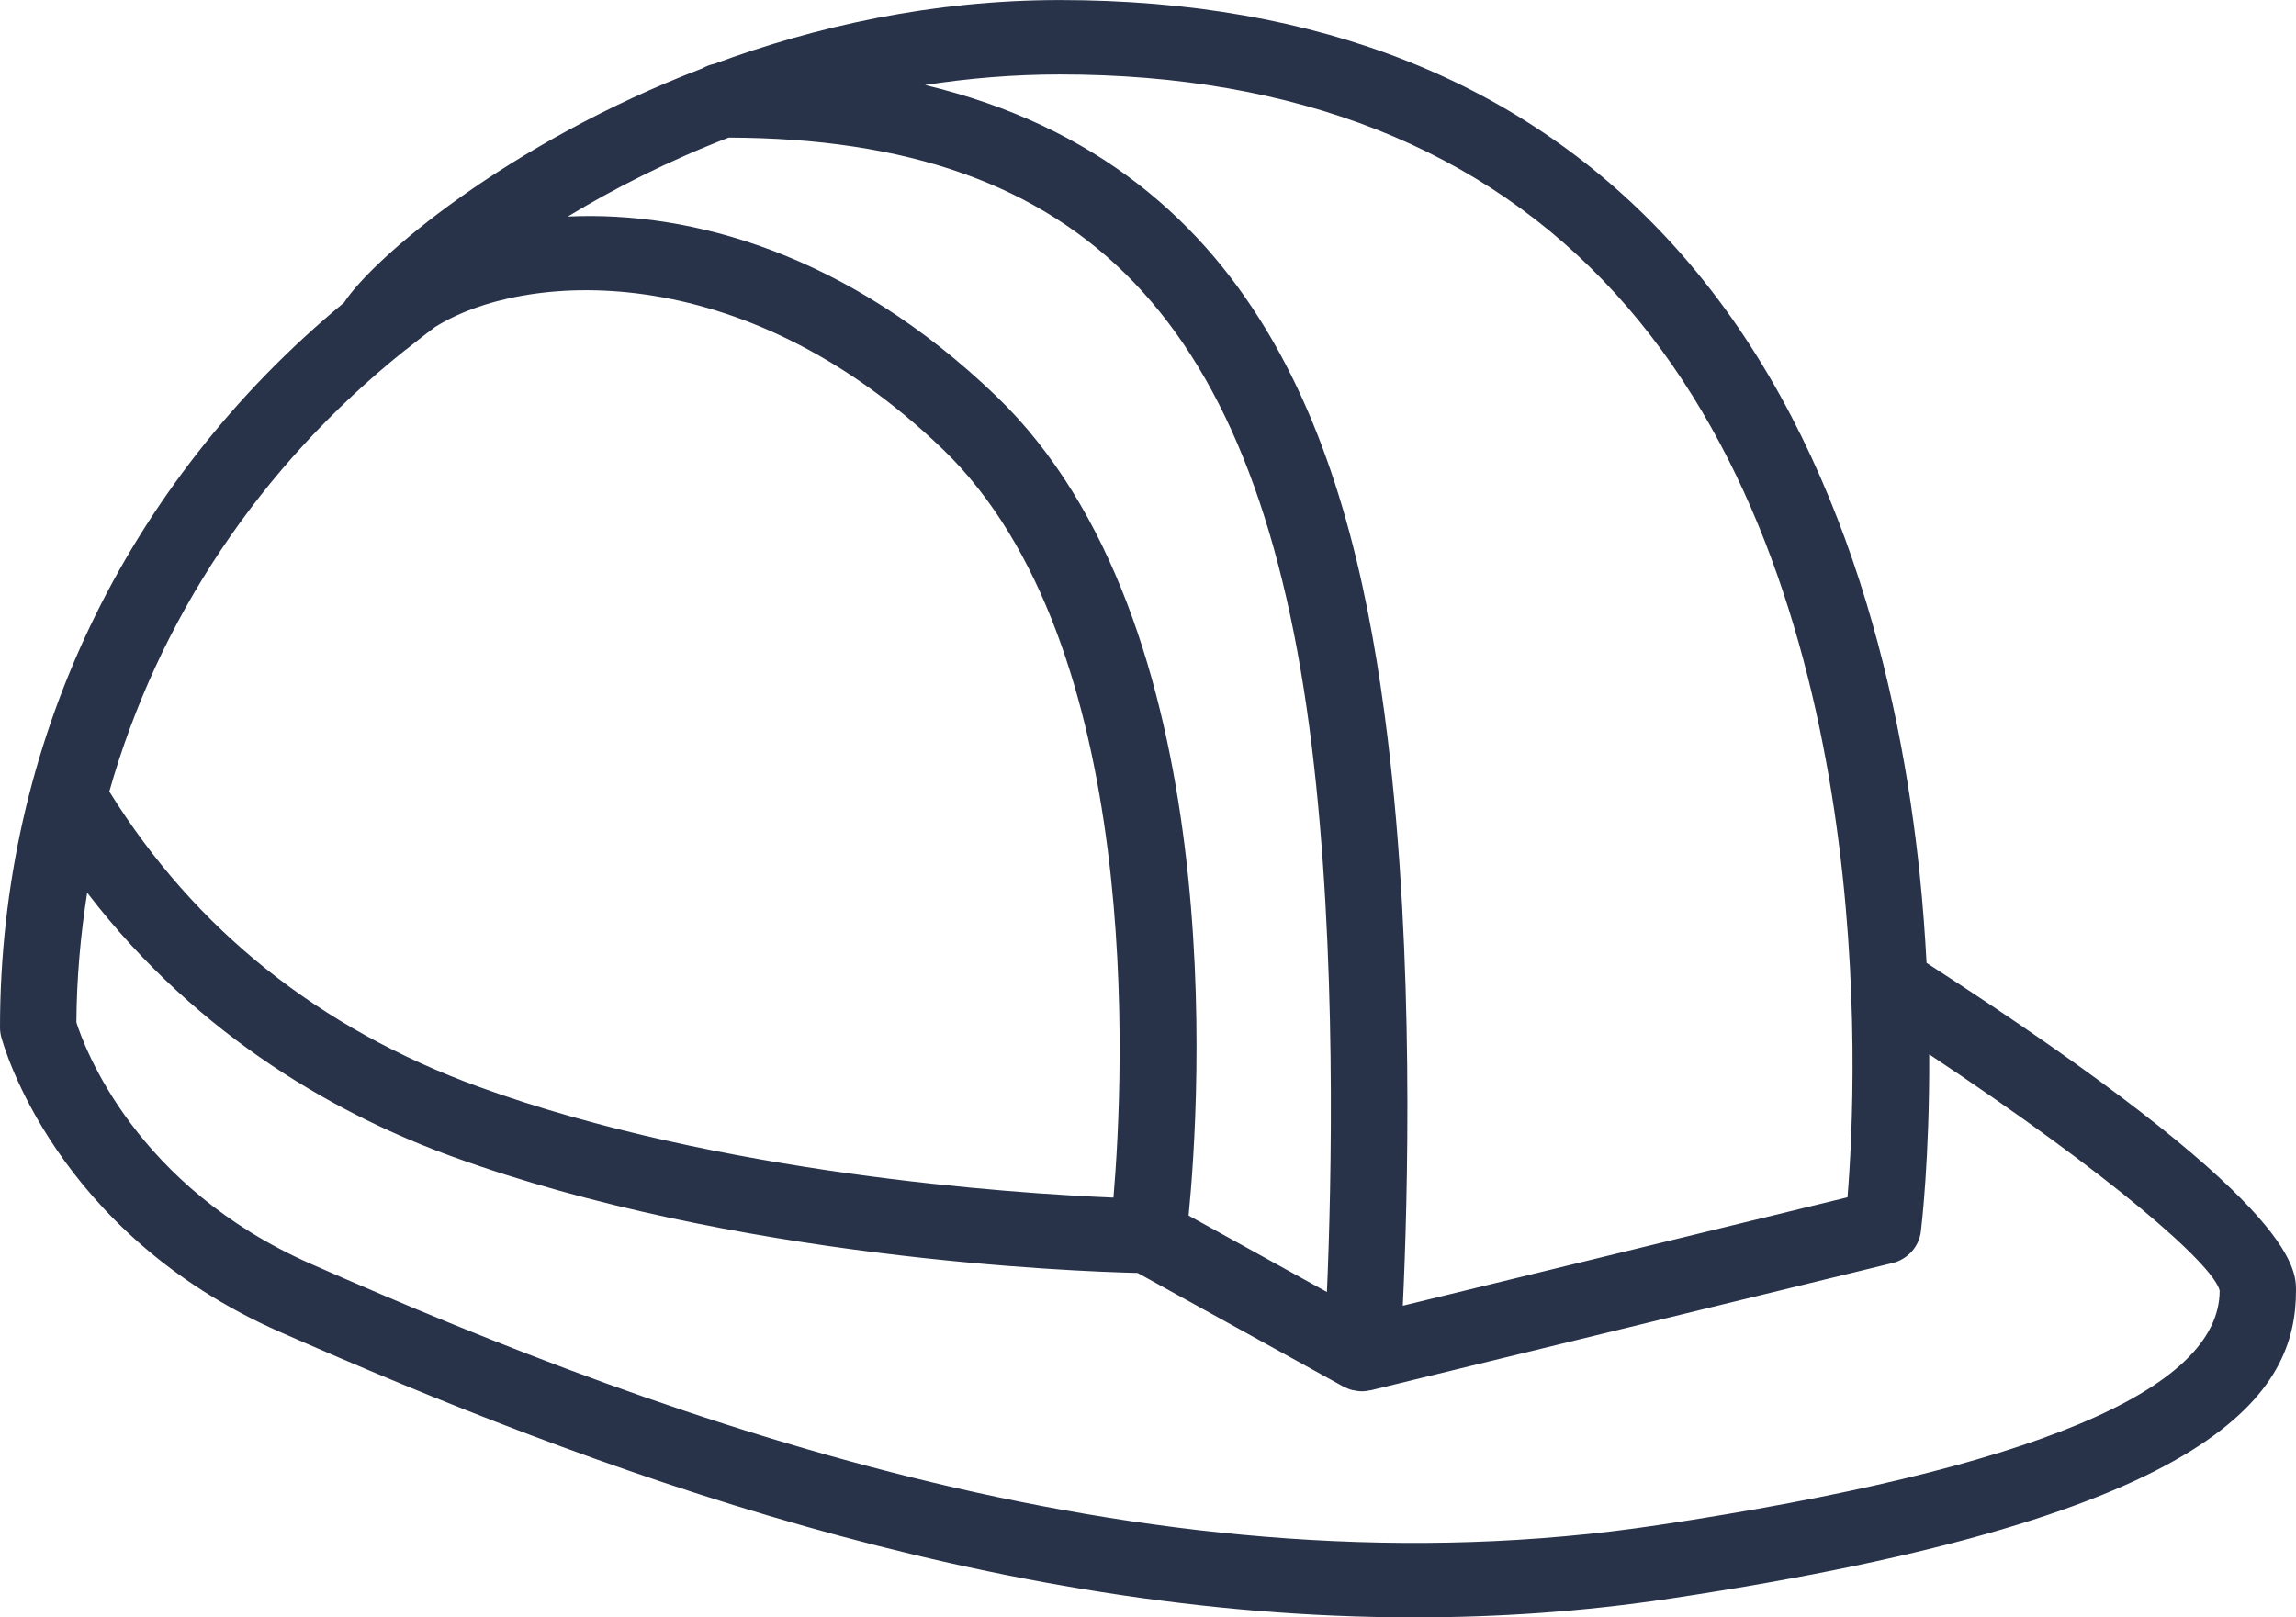 <svg width="44" height="31" viewBox="0 0 44 31" fill="none" xmlns="http://www.w3.org/2000/svg">
<path d="M36.92 18.456C36.891 17.915 36.85 17.349 36.789 16.759C36.422 13.225 35.306 8.263 32.062 4.692C29.234 1.579 25.28 0.001 20.309 0.001C17.875 0.001 15.629 0.505 13.686 1.224C13.605 1.24 13.53 1.27 13.46 1.31C9.719 2.744 7.146 4.95 6.592 5.801C2.389 9.275 0 14.276 0 19.695C0 19.755 0.008 19.815 0.023 19.873C0.063 20.025 1.058 23.631 5.352 25.524C11.345 28.166 18.966 31.001 27.101 31.001C28.716 31.001 30.35 30.89 31.997 30.642C42.636 29.047 44 26.648 44 24.736C44.001 24.311 44.001 23.024 36.92 18.456ZM30.964 5.634C36.027 11.203 35.589 20.706 35.405 22.949L26.883 25.027C26.977 23.041 27.111 18.376 26.59 14.129C25.96 8.987 24.324 3.206 17.726 1.629C18.55 1.502 19.411 1.427 20.309 1.427C24.841 1.427 28.426 2.843 30.964 5.634ZM13.964 2.637C20.793 2.658 24.139 6.153 25.138 14.298C25.623 18.26 25.517 22.715 25.429 24.764L22.778 23.299C22.997 21.076 23.592 11.921 19.092 7.593C16.248 4.858 13.243 4.039 10.881 4.15C11.751 3.623 12.789 3.091 13.964 2.637ZM7.749 6.723C7.801 6.685 7.85 6.647 7.895 6.61C8.039 6.497 8.182 6.382 8.33 6.273C10 5.215 14.186 4.879 18.066 8.609C21.933 12.329 21.54 20.587 21.338 22.955C19.425 22.875 13.781 22.504 9.18 20.833C6.117 19.72 3.734 17.814 2.095 15.171C3.027 11.883 4.972 8.948 7.749 6.723ZM31.775 29.232C22.216 30.667 12.954 27.309 5.955 24.224C2.604 22.747 1.622 20.094 1.464 19.596C1.469 18.754 1.543 17.925 1.671 17.11C3.846 19.953 6.614 21.423 8.67 22.169C14.057 24.127 20.584 24.37 21.801 24.399L25.739 26.574C25.744 26.577 25.75 26.578 25.755 26.581C25.803 26.606 25.855 26.628 25.91 26.642C25.919 26.644 25.929 26.645 25.939 26.647C25.976 26.655 26.012 26.662 26.051 26.665C26.067 26.667 26.083 26.667 26.098 26.667H26.099C26.099 26.667 26.099 26.667 26.099 26.667C26.1 26.667 26.1 26.667 26.1 26.667C26.156 26.667 26.21 26.659 26.263 26.647C26.267 26.646 26.272 26.647 26.276 26.646L36.263 24.21C36.557 24.139 36.775 23.898 36.811 23.605C36.821 23.523 36.98 22.199 36.971 20.209C40.464 22.529 42.41 24.233 42.537 24.736C42.538 26.649 38.916 28.161 31.775 29.232Z" fill="#28334A"/>
</svg>
